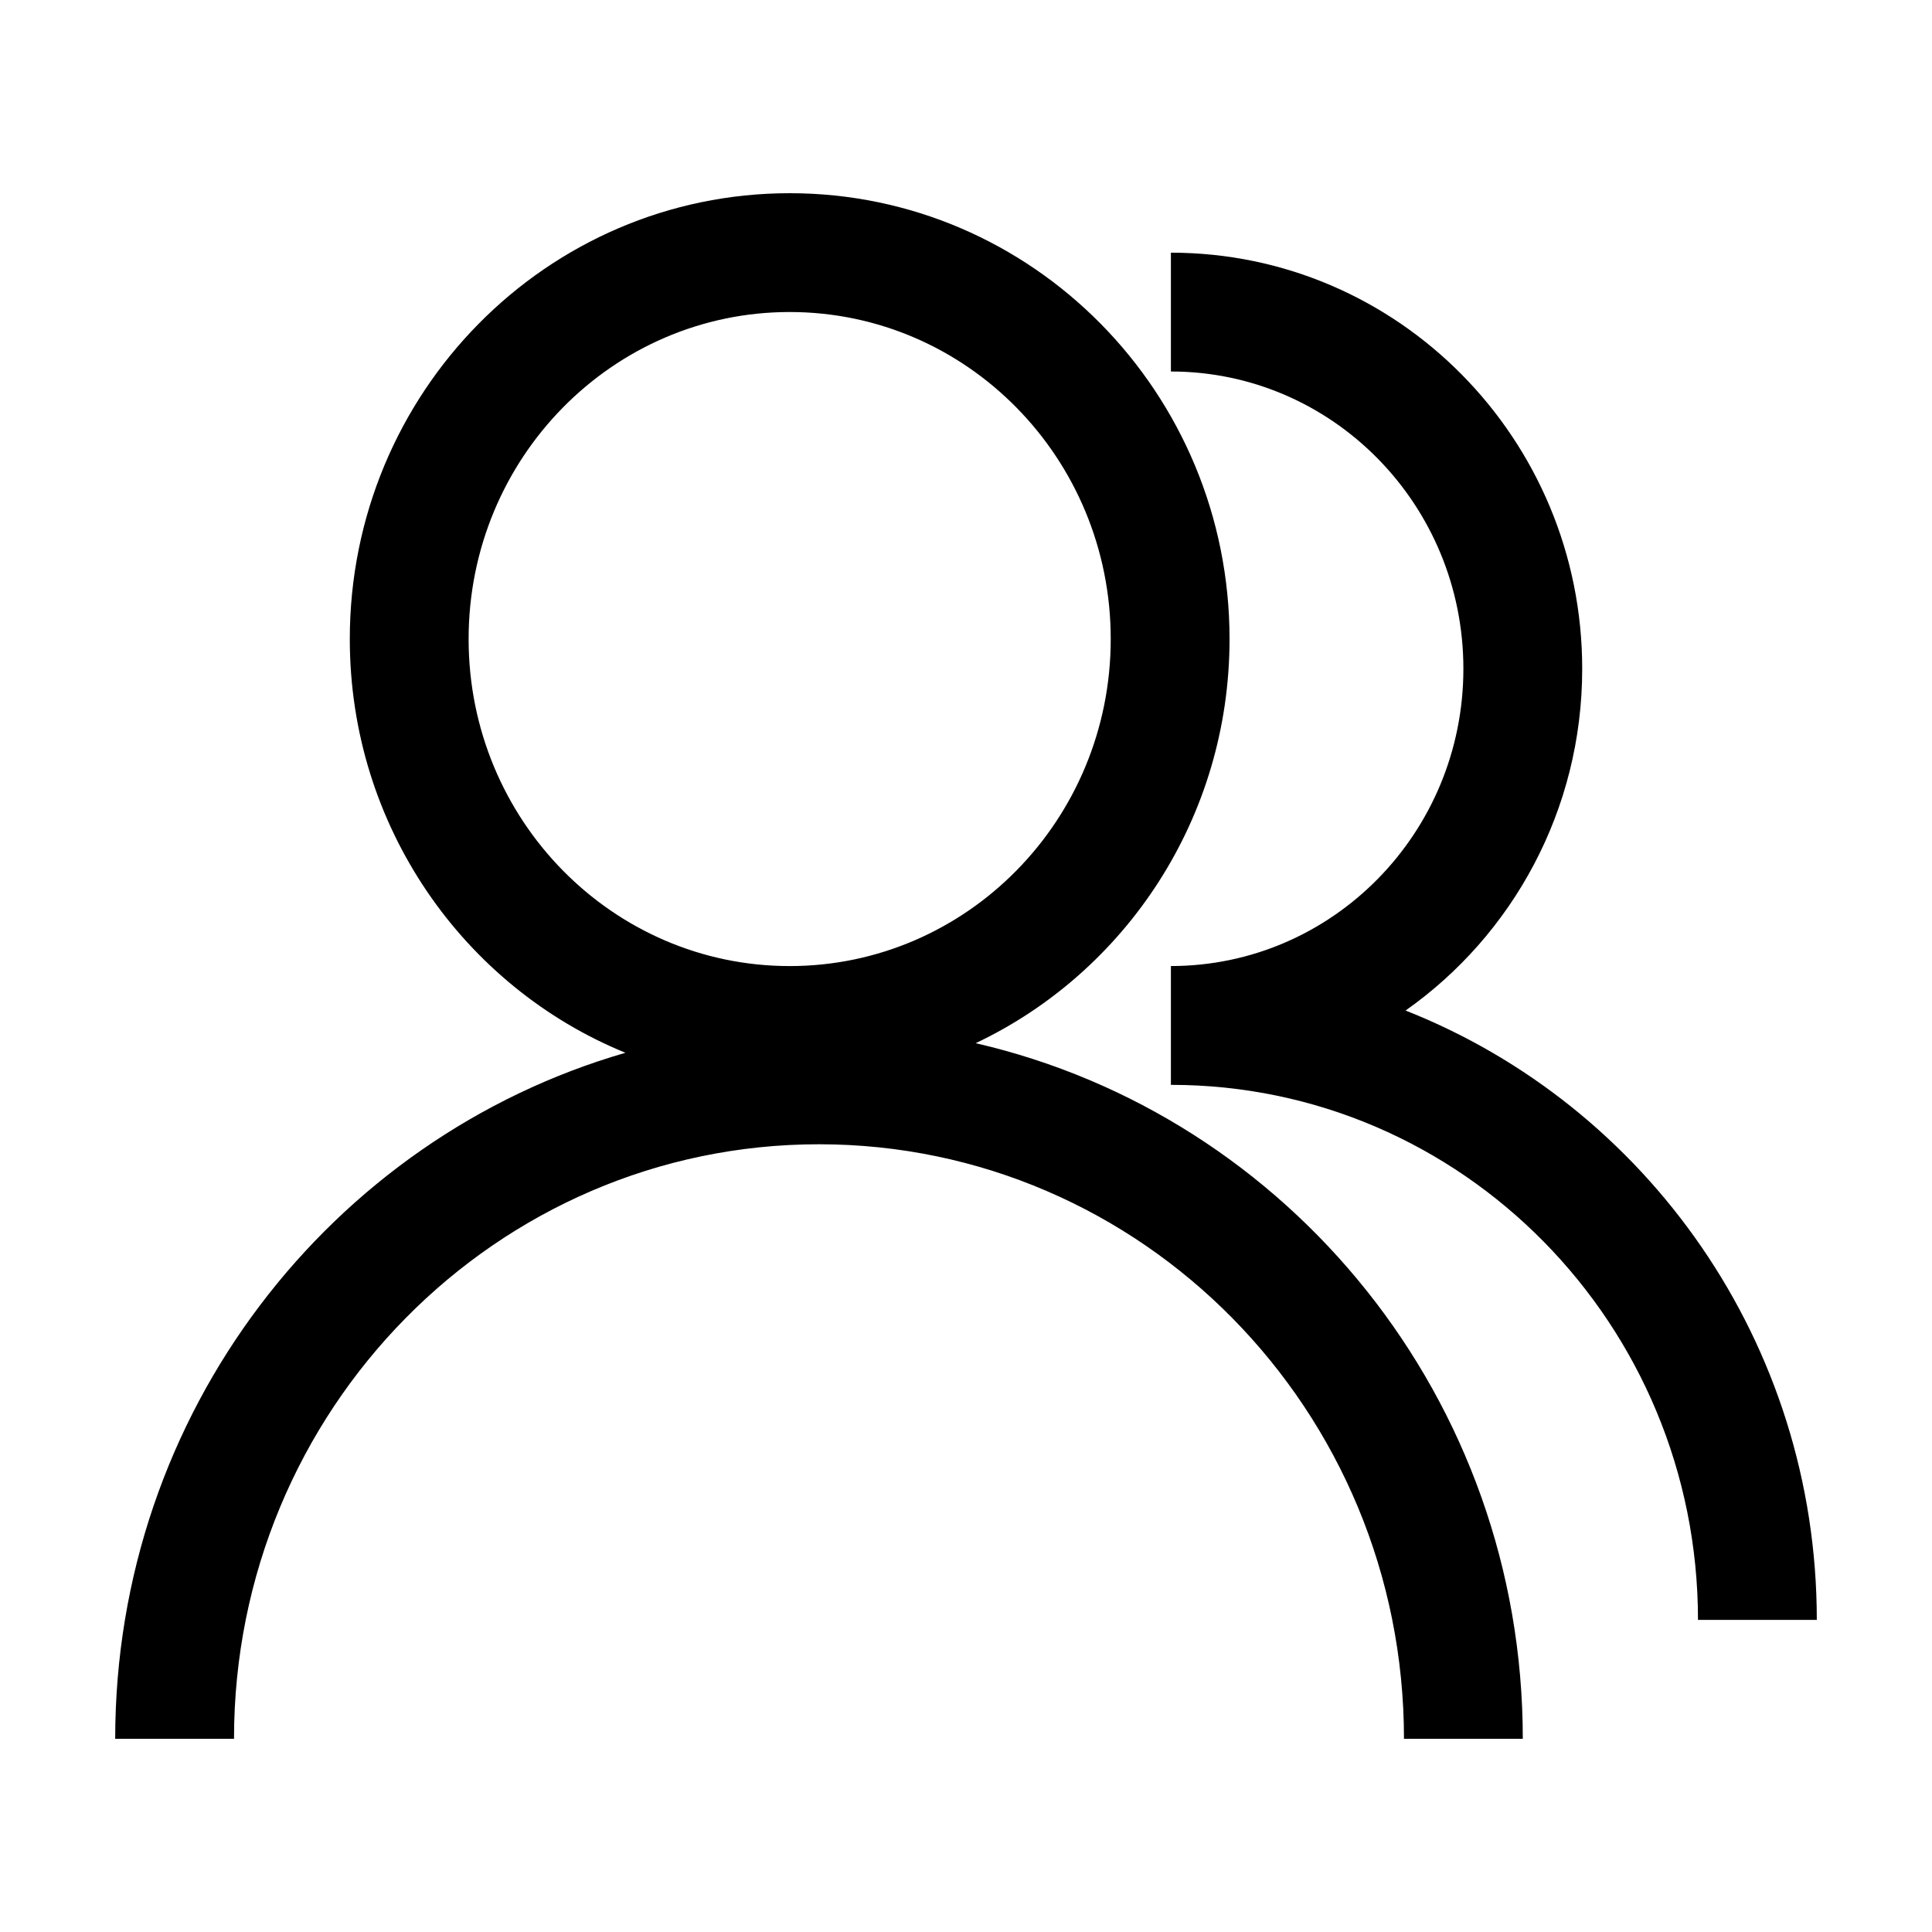 <!-- Generated by IcoMoon.io -->
<svg version="1.1" xmlns="http://www.w3.org/2000/svg" width="1024" height="1024" viewBox="0 0 1024 1024">
<title></title>
<g id="icomoon-ignore">
</g>
<path d="M620.599 512.020c85.523 0 155.026-70.447 155.026-157.558s-69.503-157.558-155.026-157.558v-62.976c120.495 0 218.002 98.831 218.002 220.534 0 74.984-37.015 141.286-93.615 181.14 127.611 50.399 217.958 176.059 217.958 322.983h-62.976c0-156.716-125.174-283.589-279.369-283.589v-62.976zM331.483 557.99c-85.638-34.962-146.084-119.967-146.084-219.282 0-130.509 104.382-236.308 233.143-236.308s233.143 105.799 233.143 236.308c0 94.797-55.072 176.556-134.556 214.203 166.047 38.262 289.985 188.805 289.985 368.689h-62.976c0-174.223-139.007-315.116-310.053-315.116s-310.053 140.894-310.053 315.116h-62.976c0-172.747 114.3-318.436 270.427-363.61zM418.542 512.039c93.789 0 170.167-77.415 170.167-173.332s-76.378-173.332-170.167-173.332c-93.789 0-170.167 77.415-170.167 173.332s76.378 173.332 170.167 173.332z"></path>
</svg>

